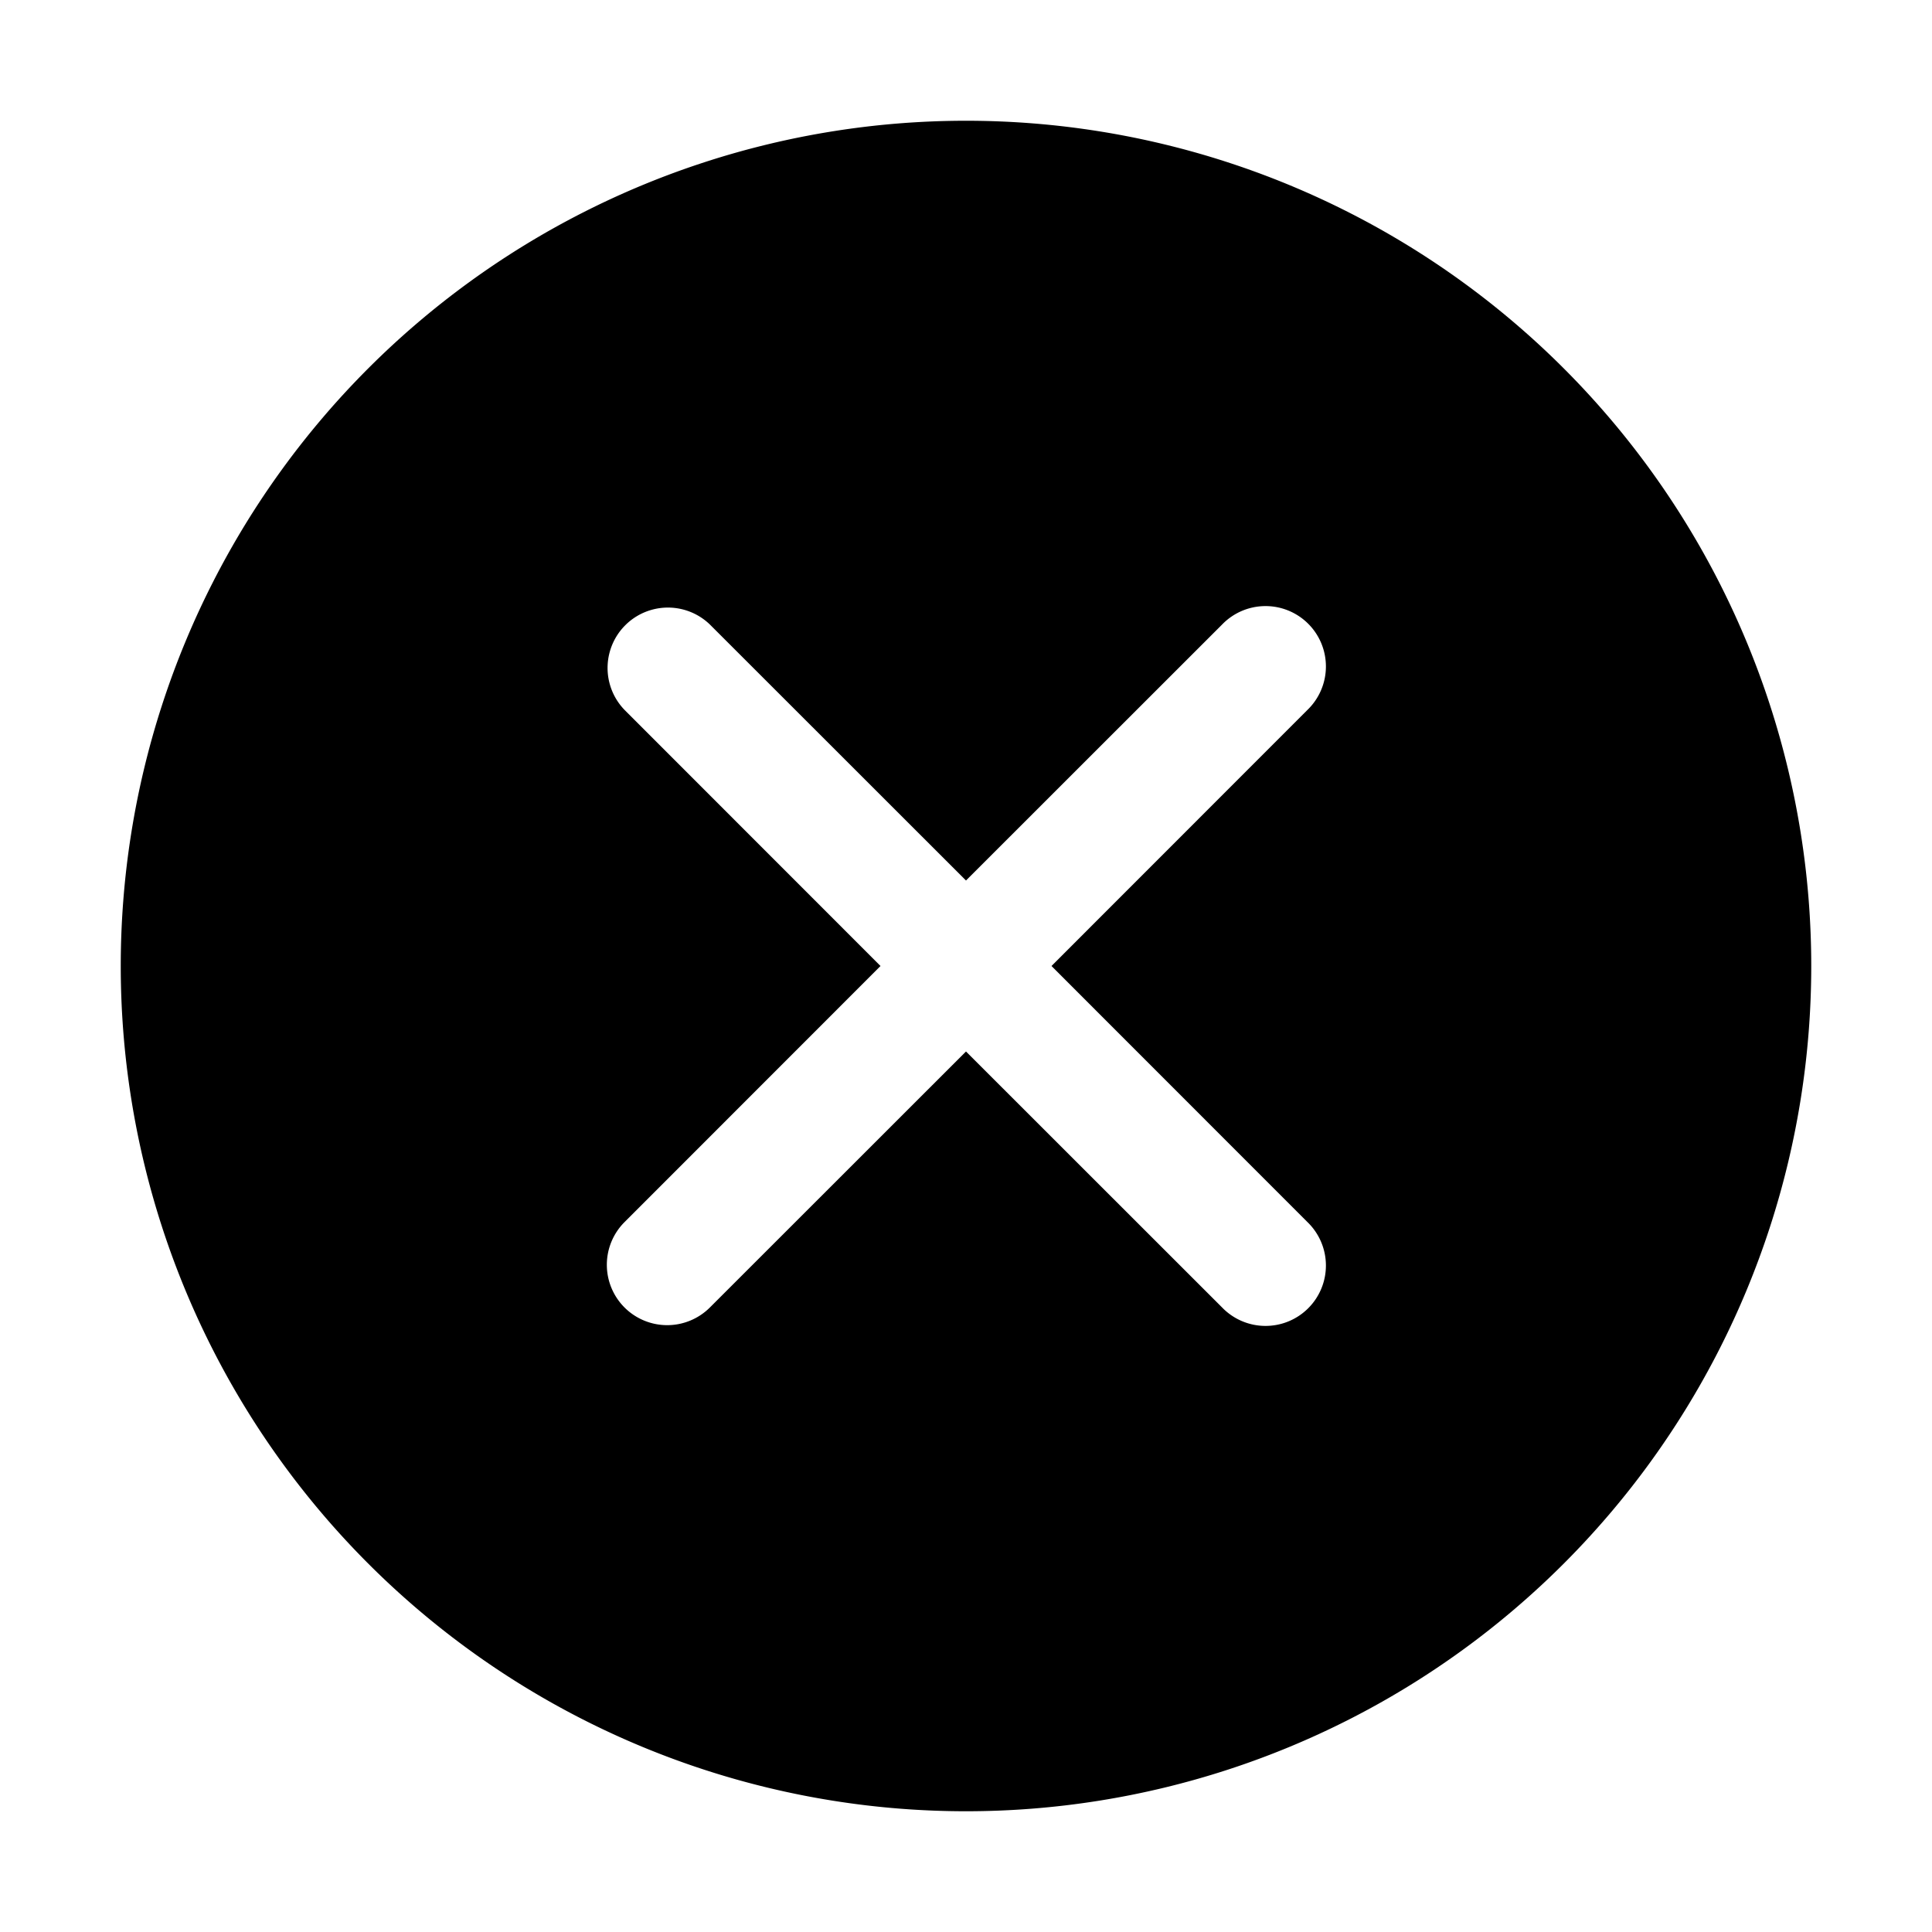 <svg xmlns="http://www.w3.org/2000/svg" width="16" height="16" viewBox="0 0 16 16"><path fill="currentColor" fill-rule="evenodd" d="M8 15A7 7 0 108 1a7 7 0 000 14m-2.828-4.172a.5.5 0 010-.707L7.292 8l-2.12-2.121a.5.5 0 01.707-.707L8 7.292l2.121-2.12a.5.5 0 11.707.707L8.708 8l2.12 2.121a.5.5 0 11-.707.707L8 8.708l-2.121 2.12a.5.5 0 01-.707 0" clip-rule="evenodd"/></svg>